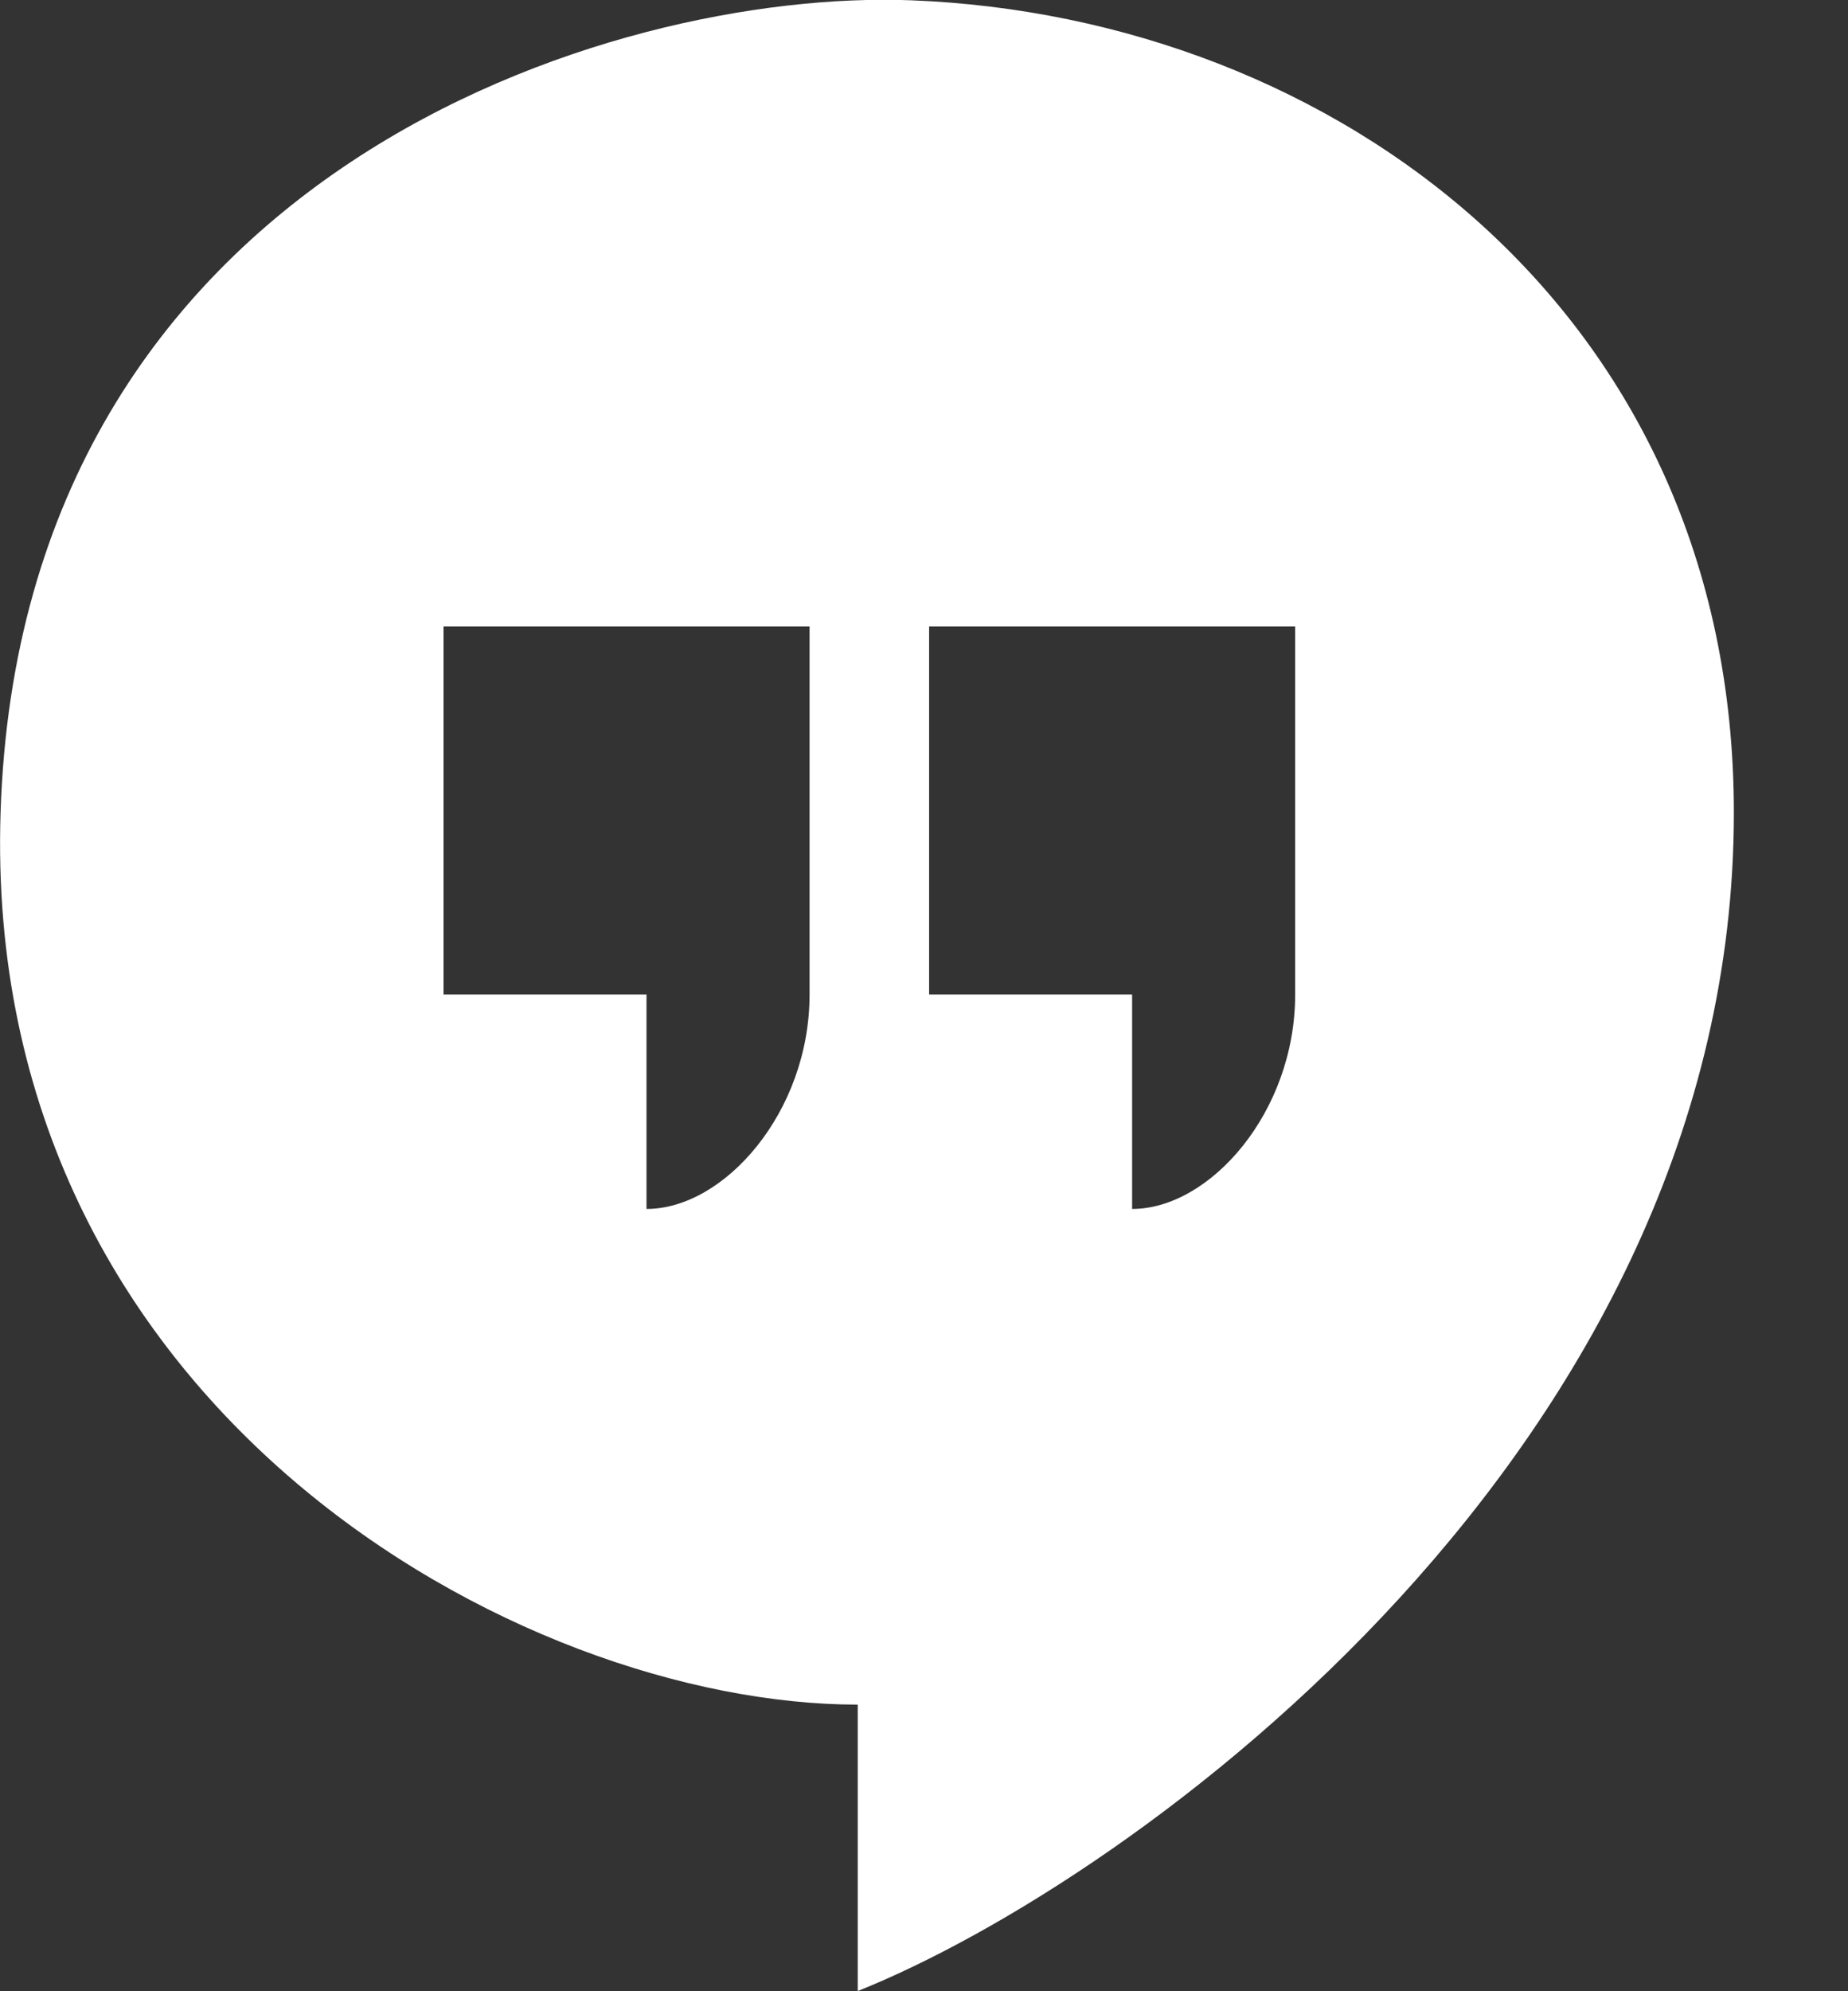 <svg width="13" height="14" fill="none" xmlns="http://www.w3.org/2000/svg"><rect width="100%" height="100%" fill="#333333" stroke="none"/><path fill-rule="evenodd" clip-rule="evenodd" d="M6.034 14v-2.015c-2.375 0-6.164-2.081-6.03-6.27C.146 1.2 4.313-.078 6.407.002c2.985.115 5.79 2.189 5.79 5.711 0 4.457-4.216 7.508-6.164 8.286zm.502-7.008h1.428V8.5c.547 0 1.147-.68 1.147-1.508V4.404H6.536v2.588zm-1.987 0H3.12V4.404h2.575v2.588c0 .827-.6 1.508-1.147 1.508V6.992z" fill="#fff"/></svg>